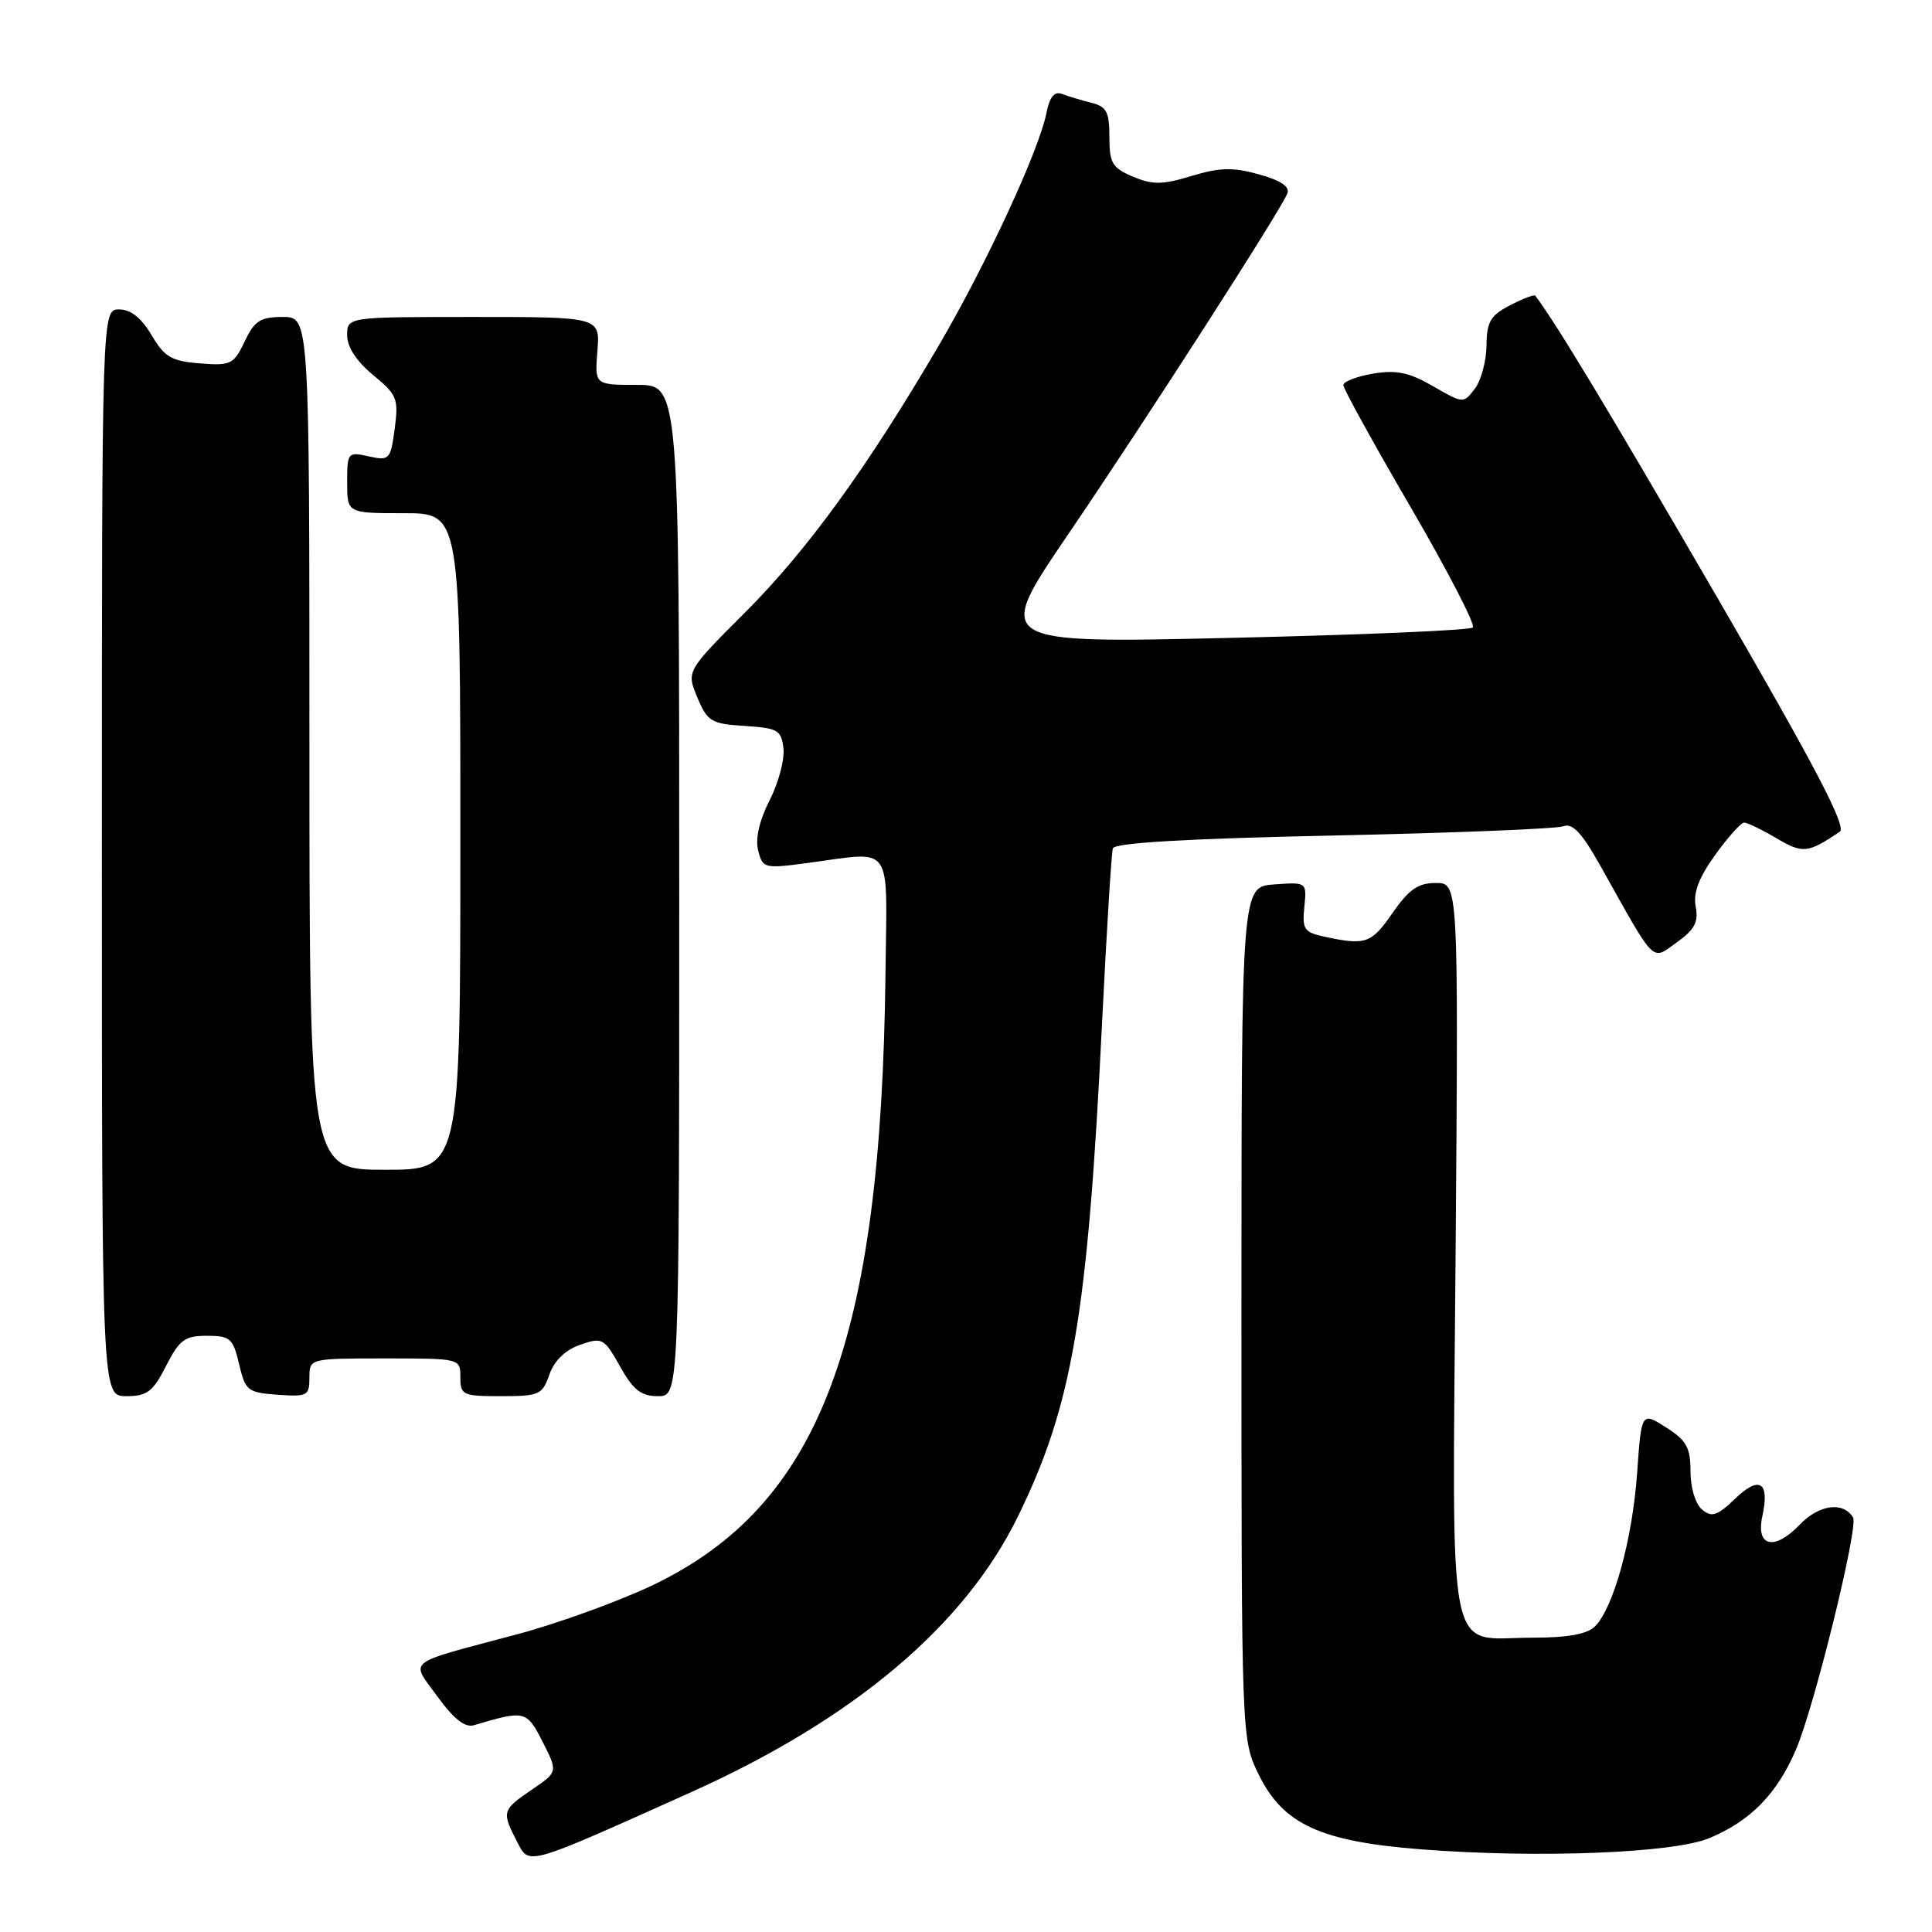 <?xml version="1.0" encoding="UTF-8" standalone="no"?>
<!DOCTYPE svg PUBLIC "-//W3C//DTD SVG 1.1//EN" "http://www.w3.org/Graphics/SVG/1.1/DTD/svg11.dtd" >
<svg xmlns="http://www.w3.org/2000/svg" xmlns:xlink="http://www.w3.org/1999/xlink" version="1.1" viewBox="0 0 256 256">
 <g >
 <path fill="currentColor"
d=" M 91.50 237.51 C 113.09 227.81 127.76 215.46 134.85 201.00 C 142.10 186.22 144.12 174.40 146.03 135.50 C 146.63 123.40 147.27 113.01 147.46 112.41 C 147.70 111.68 157.26 111.12 176.70 110.71 C 192.58 110.37 206.30 109.82 207.18 109.48 C 208.36 109.03 209.63 110.38 212.04 114.69 C 219.51 128.03 218.78 127.29 222.18 124.87 C 224.54 123.19 225.08 122.18 224.69 120.15 C 224.34 118.31 225.09 116.31 227.27 113.28 C 228.96 110.93 230.69 109.00 231.11 109.00 C 231.54 109.00 233.46 109.93 235.39 111.07 C 238.89 113.13 239.53 113.07 243.78 110.21 C 244.73 109.57 240.56 101.61 227.40 78.92 C 212.95 54.04 206.18 42.81 203.43 39.18 C 203.30 39.00 201.79 39.57 200.09 40.45 C 197.49 41.80 196.99 42.64 196.97 45.78 C 196.95 47.82 196.26 50.40 195.43 51.50 C 193.92 53.49 193.90 53.49 189.88 51.17 C 186.69 49.34 185.02 48.99 181.92 49.51 C 179.76 49.88 178.00 50.56 178.00 51.03 C 178.00 51.50 182.01 58.78 186.91 67.19 C 191.81 75.61 195.53 82.79 195.16 83.15 C 194.80 83.51 180.37 84.13 163.11 84.52 C 131.71 85.25 131.71 85.25 141.49 70.87 C 151.94 55.51 169.75 27.80 170.59 25.61 C 170.93 24.73 169.67 23.89 166.80 23.10 C 163.34 22.14 161.60 22.19 157.88 23.32 C 154.02 24.49 152.74 24.51 150.13 23.41 C 147.38 22.25 147.00 21.62 147.00 18.16 C 147.00 14.83 146.63 14.12 144.59 13.61 C 143.27 13.28 141.53 12.76 140.73 12.45 C 139.71 12.06 139.08 12.83 138.64 15.05 C 137.65 19.99 130.66 35.07 124.40 45.77 C 114.94 61.93 106.98 72.89 98.76 81.12 C 90.95 88.93 90.95 88.93 92.40 92.41 C 93.74 95.61 94.22 95.91 98.67 96.19 C 103.07 96.47 103.53 96.74 103.81 99.17 C 103.98 100.64 103.16 103.73 101.98 106.04 C 100.62 108.71 100.06 111.12 100.46 112.68 C 101.05 115.05 101.28 115.11 106.79 114.38 C 118.60 112.82 117.52 111.33 117.33 129.00 C 116.78 177.87 108.62 199.38 86.62 209.98 C 82.15 212.13 74.00 215.09 68.50 216.56 C 53.40 220.59 54.37 219.83 57.98 224.82 C 60.12 227.77 61.62 228.95 62.79 228.60 C 69.58 226.59 69.77 226.63 71.90 230.80 C 73.93 234.79 73.93 234.79 70.47 237.14 C 66.52 239.83 66.46 240.06 68.50 244.01 C 70.16 247.21 69.46 247.40 91.50 237.51 Z  M 226.50 243.56 C 231.93 241.30 235.45 237.71 237.95 231.89 C 240.40 226.21 246.29 202.28 245.54 201.07 C 244.22 198.92 241.03 199.36 238.46 202.04 C 235.12 205.53 232.63 204.96 233.52 200.90 C 234.52 196.37 233.15 195.48 229.93 198.57 C 227.54 200.86 226.82 201.10 225.54 200.03 C 224.65 199.29 224.00 197.15 224.00 194.98 C 224.00 191.80 223.48 190.87 220.75 189.13 C 217.50 187.07 217.50 187.07 216.92 195.28 C 216.29 204.01 213.80 213.05 211.34 215.51 C 210.32 216.53 207.75 217.00 203.12 217.00 C 191.49 217.00 192.44 221.76 192.88 165.58 C 193.25 117.00 193.25 117.00 190.26 117.00 C 187.90 117.00 186.69 117.84 184.50 121.00 C 181.71 125.03 180.96 125.29 175.50 124.12 C 172.81 123.54 172.53 123.14 172.83 120.18 C 173.16 116.88 173.16 116.88 168.83 117.19 C 164.50 117.50 164.50 117.50 164.50 174.00 C 164.50 230.50 164.50 230.50 166.81 235.19 C 170.03 241.74 175.02 244.02 188.34 245.05 C 203.82 246.25 221.75 245.55 226.50 243.56 Z  M 22.00 181.00 C 23.77 177.52 24.48 177.00 27.42 177.00 C 30.50 177.00 30.88 177.33 31.68 180.75 C 32.51 184.28 32.81 184.52 36.78 184.81 C 40.72 185.09 41.00 184.95 41.00 182.56 C 41.00 180.00 41.00 180.00 51.00 180.00 C 61.00 180.00 61.00 180.00 61.00 182.50 C 61.00 184.86 61.31 185.00 66.40 185.00 C 71.45 185.00 71.87 184.81 72.80 182.13 C 73.45 180.29 74.90 178.88 76.87 178.19 C 79.81 177.17 80.04 177.29 82.16 181.06 C 83.91 184.19 84.95 185.00 87.18 185.00 C 90.00 185.00 90.00 185.00 90.00 118.00 C 90.00 51.00 90.00 51.00 84.40 51.00 C 78.80 51.00 78.80 51.00 79.16 46.50 C 79.51 42.00 79.51 42.00 62.76 42.00 C 46.00 42.00 46.00 42.00 46.00 44.43 C 46.00 45.98 47.24 47.88 49.44 49.69 C 52.62 52.31 52.83 52.83 52.30 56.81 C 51.75 60.92 51.61 61.07 48.86 60.47 C 46.08 59.86 46.00 59.95 46.00 63.92 C 46.00 68.00 46.00 68.00 53.50 68.00 C 61.00 68.00 61.00 68.00 61.00 111.50 C 61.00 155.00 61.00 155.00 51.00 155.00 C 41.00 155.00 41.00 155.00 41.00 98.50 C 41.00 42.00 41.00 42.00 37.48 42.00 C 34.50 42.00 33.73 42.49 32.42 45.25 C 30.97 48.29 30.58 48.48 26.47 48.15 C 22.71 47.85 21.80 47.32 20.08 44.40 C 18.72 42.11 17.32 41.00 15.78 41.00 C 13.50 41.00 13.50 41.00 13.50 113.00 C 13.50 185.00 13.50 185.00 16.73 185.00 C 19.49 185.00 20.26 184.42 22.00 181.00 Z "/>
</g>
</svg>